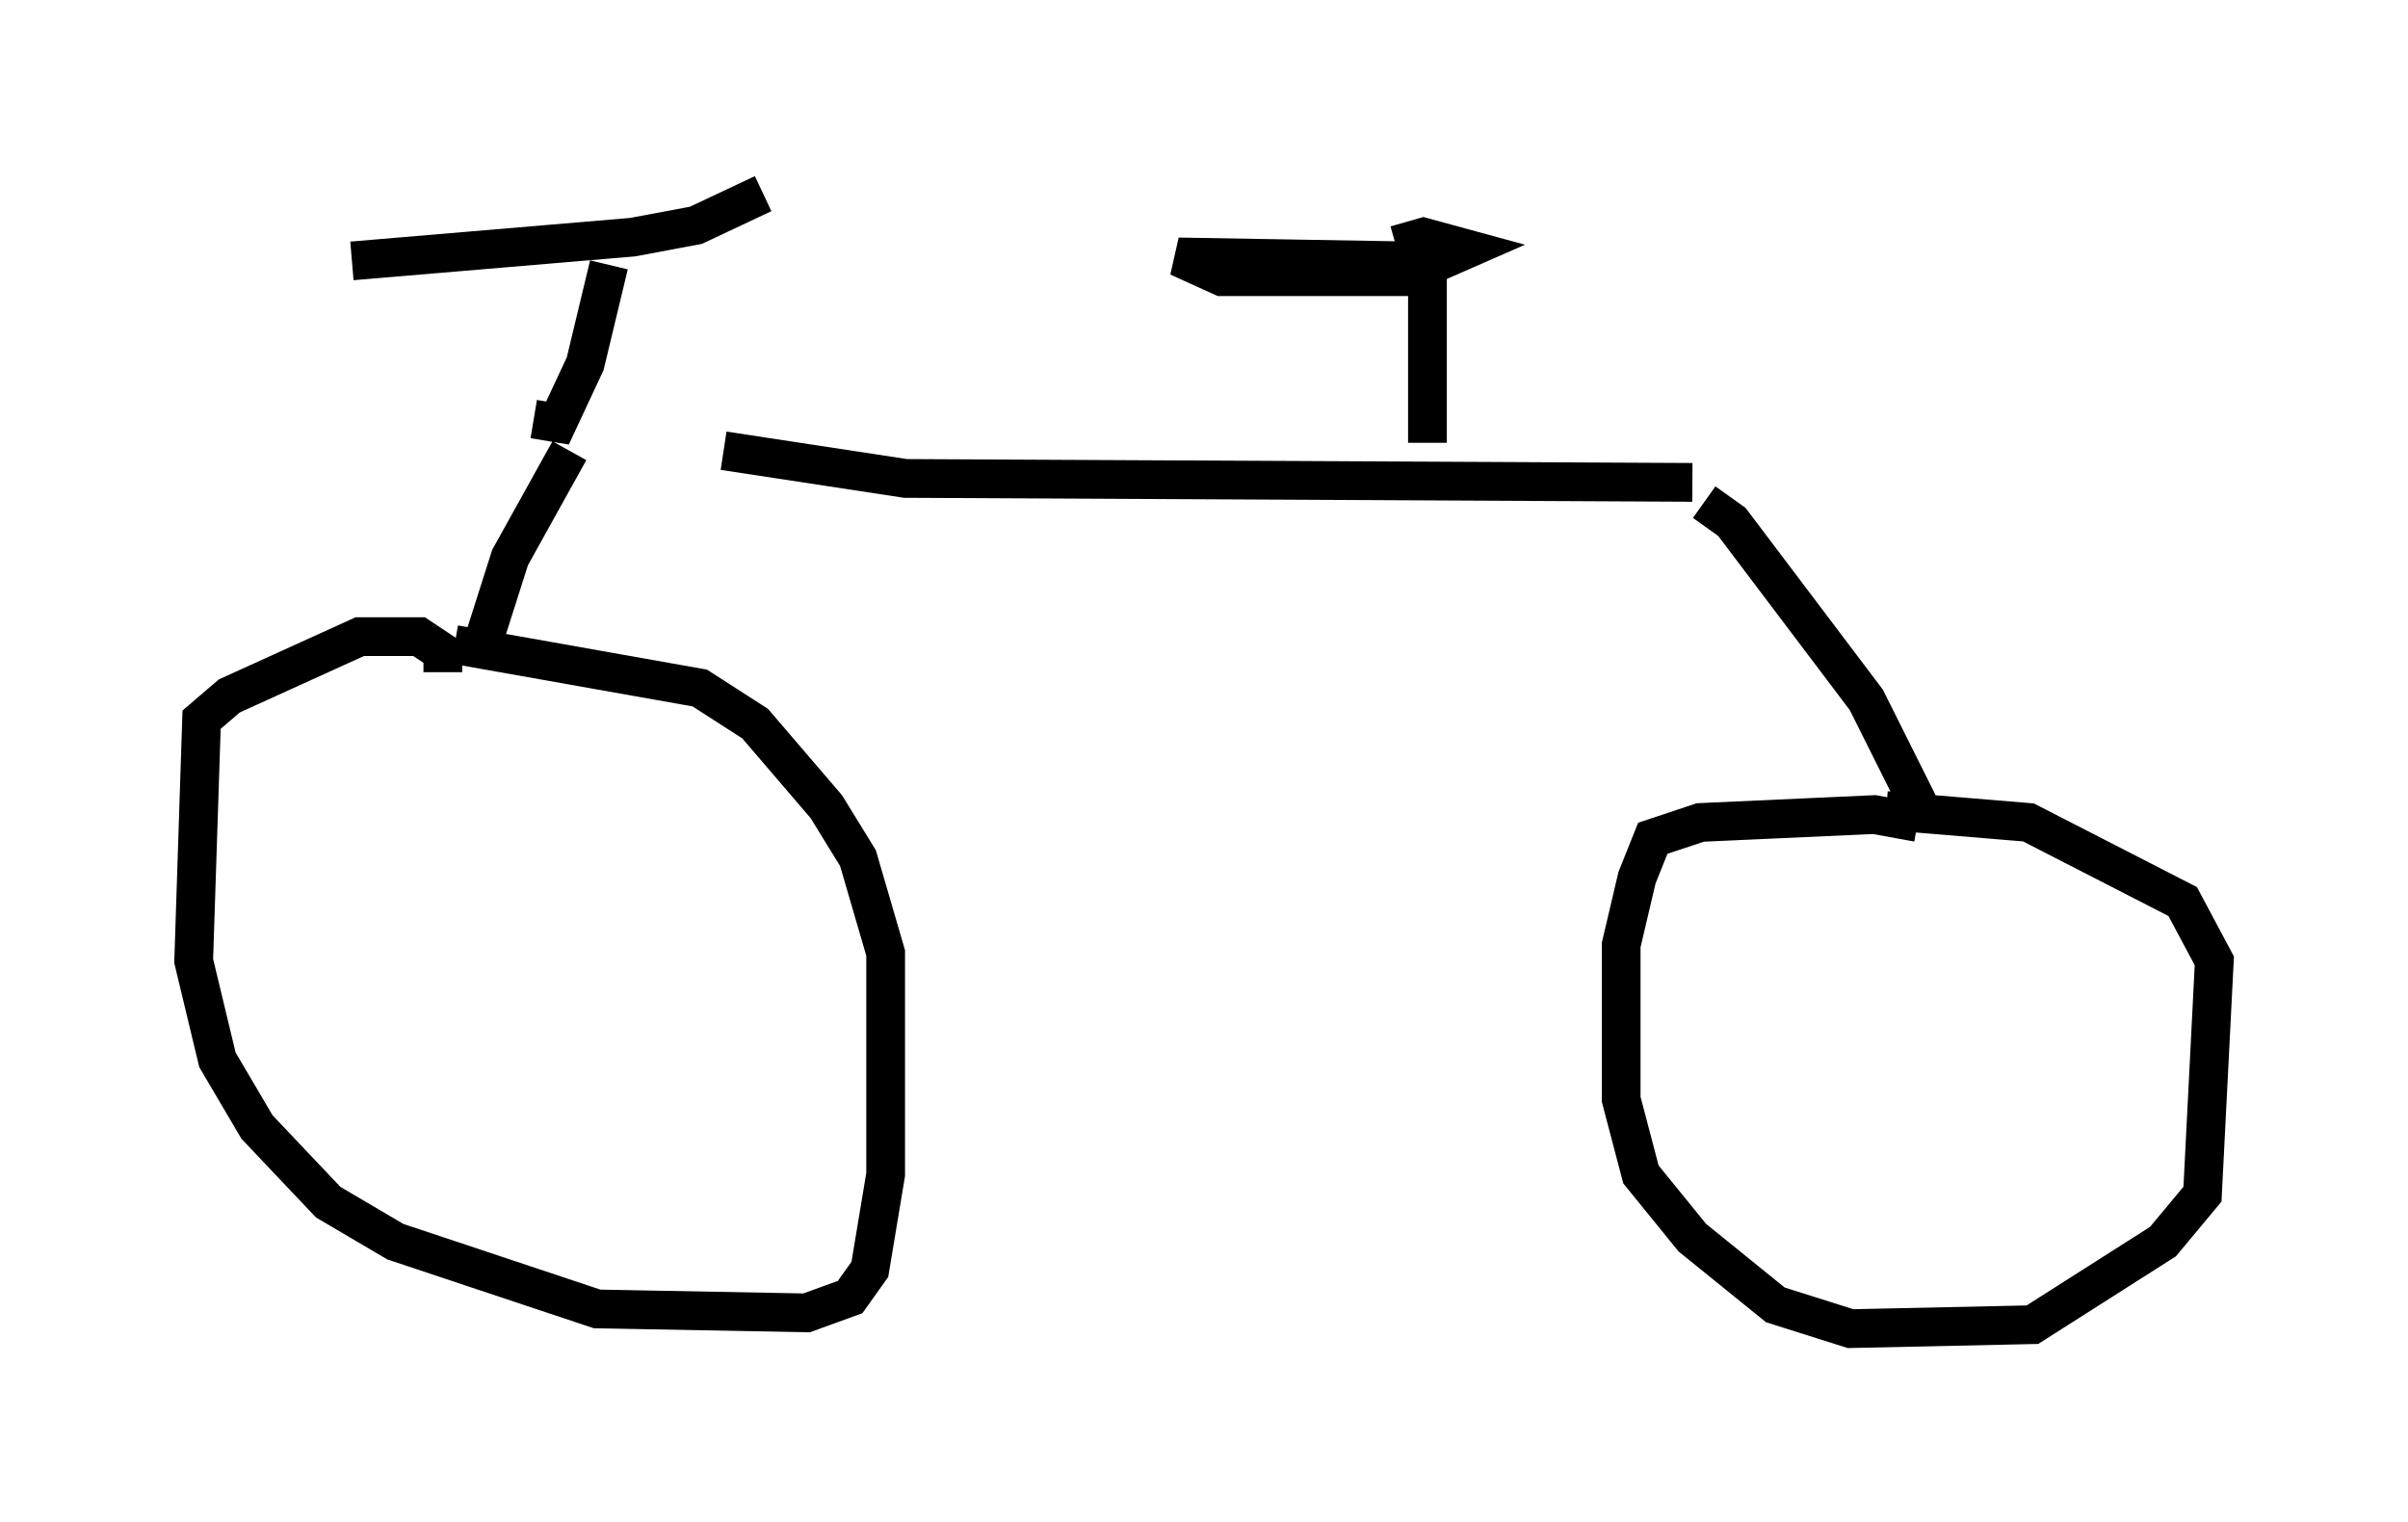 <?xml version="1.0" encoding="utf-8" ?>
<svg baseProfile="full" height="39.298" version="1.1" width="62.165" xmlns="http://www.w3.org/2000/svg" xmlns:ev="http://www.w3.org/2001/xml-events" xmlns:xlink="http://www.w3.org/1999/xlink"><defs /><rect fill="white" height="39.298" width="62.165" x="0" y="0" /><path d="M14.29, 11.533 m4.39, 0.102 l4.696, 0.715 20.315, 0.102 m-28.992, -0.817 l-1.531, 2.756 -0.715, 2.246 m-1.021, 0.715 l0.0, -0.51 -0.613, -0.408 l-1.531, 0.0 -3.369, 1.531 l-0.715, 0.613 -0.204, 6.227 l0.613, 2.552 1.021, 1.735 l1.838, 1.94 1.735, 1.021 l5.206, 1.735 5.41, 0.102 l1.123, -0.408 0.51, -0.715 l0.408, -2.45 0.0, -5.717 l-0.715, -2.45 -0.817, -1.327 l-1.838, -2.144 -1.429, -0.919 l-6.329, -1.123 m32.259, -3.675 l0.715, 0.51 3.471, 4.594 l1.531, 3.063 m-0.204, 0.102 l-1.123, -0.204 -4.492, 0.204 l-1.225, 0.408 -0.408, 1.021 l-0.408, 1.735 0.0, 3.981 l0.51, 1.94 1.327, 1.633 l2.144, 1.735 1.94, 0.613 l4.696, -0.102 3.369, -2.144 l1.021, -1.225 0.306, -6.023 l-0.817, -1.531 -3.981, -2.042 l-3.675, -0.306 m-34.913, -10.106 l0.613, 0.102 0.715, -1.531 l0.613, -2.552 m-6.635, -0.102 l7.248, -0.613 1.633, -0.306 l1.735, -0.817 m17.15, 6.431 l0.0, -4.39 -0.51, -0.306 l-5.921, -0.102 1.123, 0.51 l4.696, 0.0 1.633, -0.715 l-1.123, -0.306 -0.715, 0.204 " fill="none" stroke="black" stroke-width="1" /></svg>